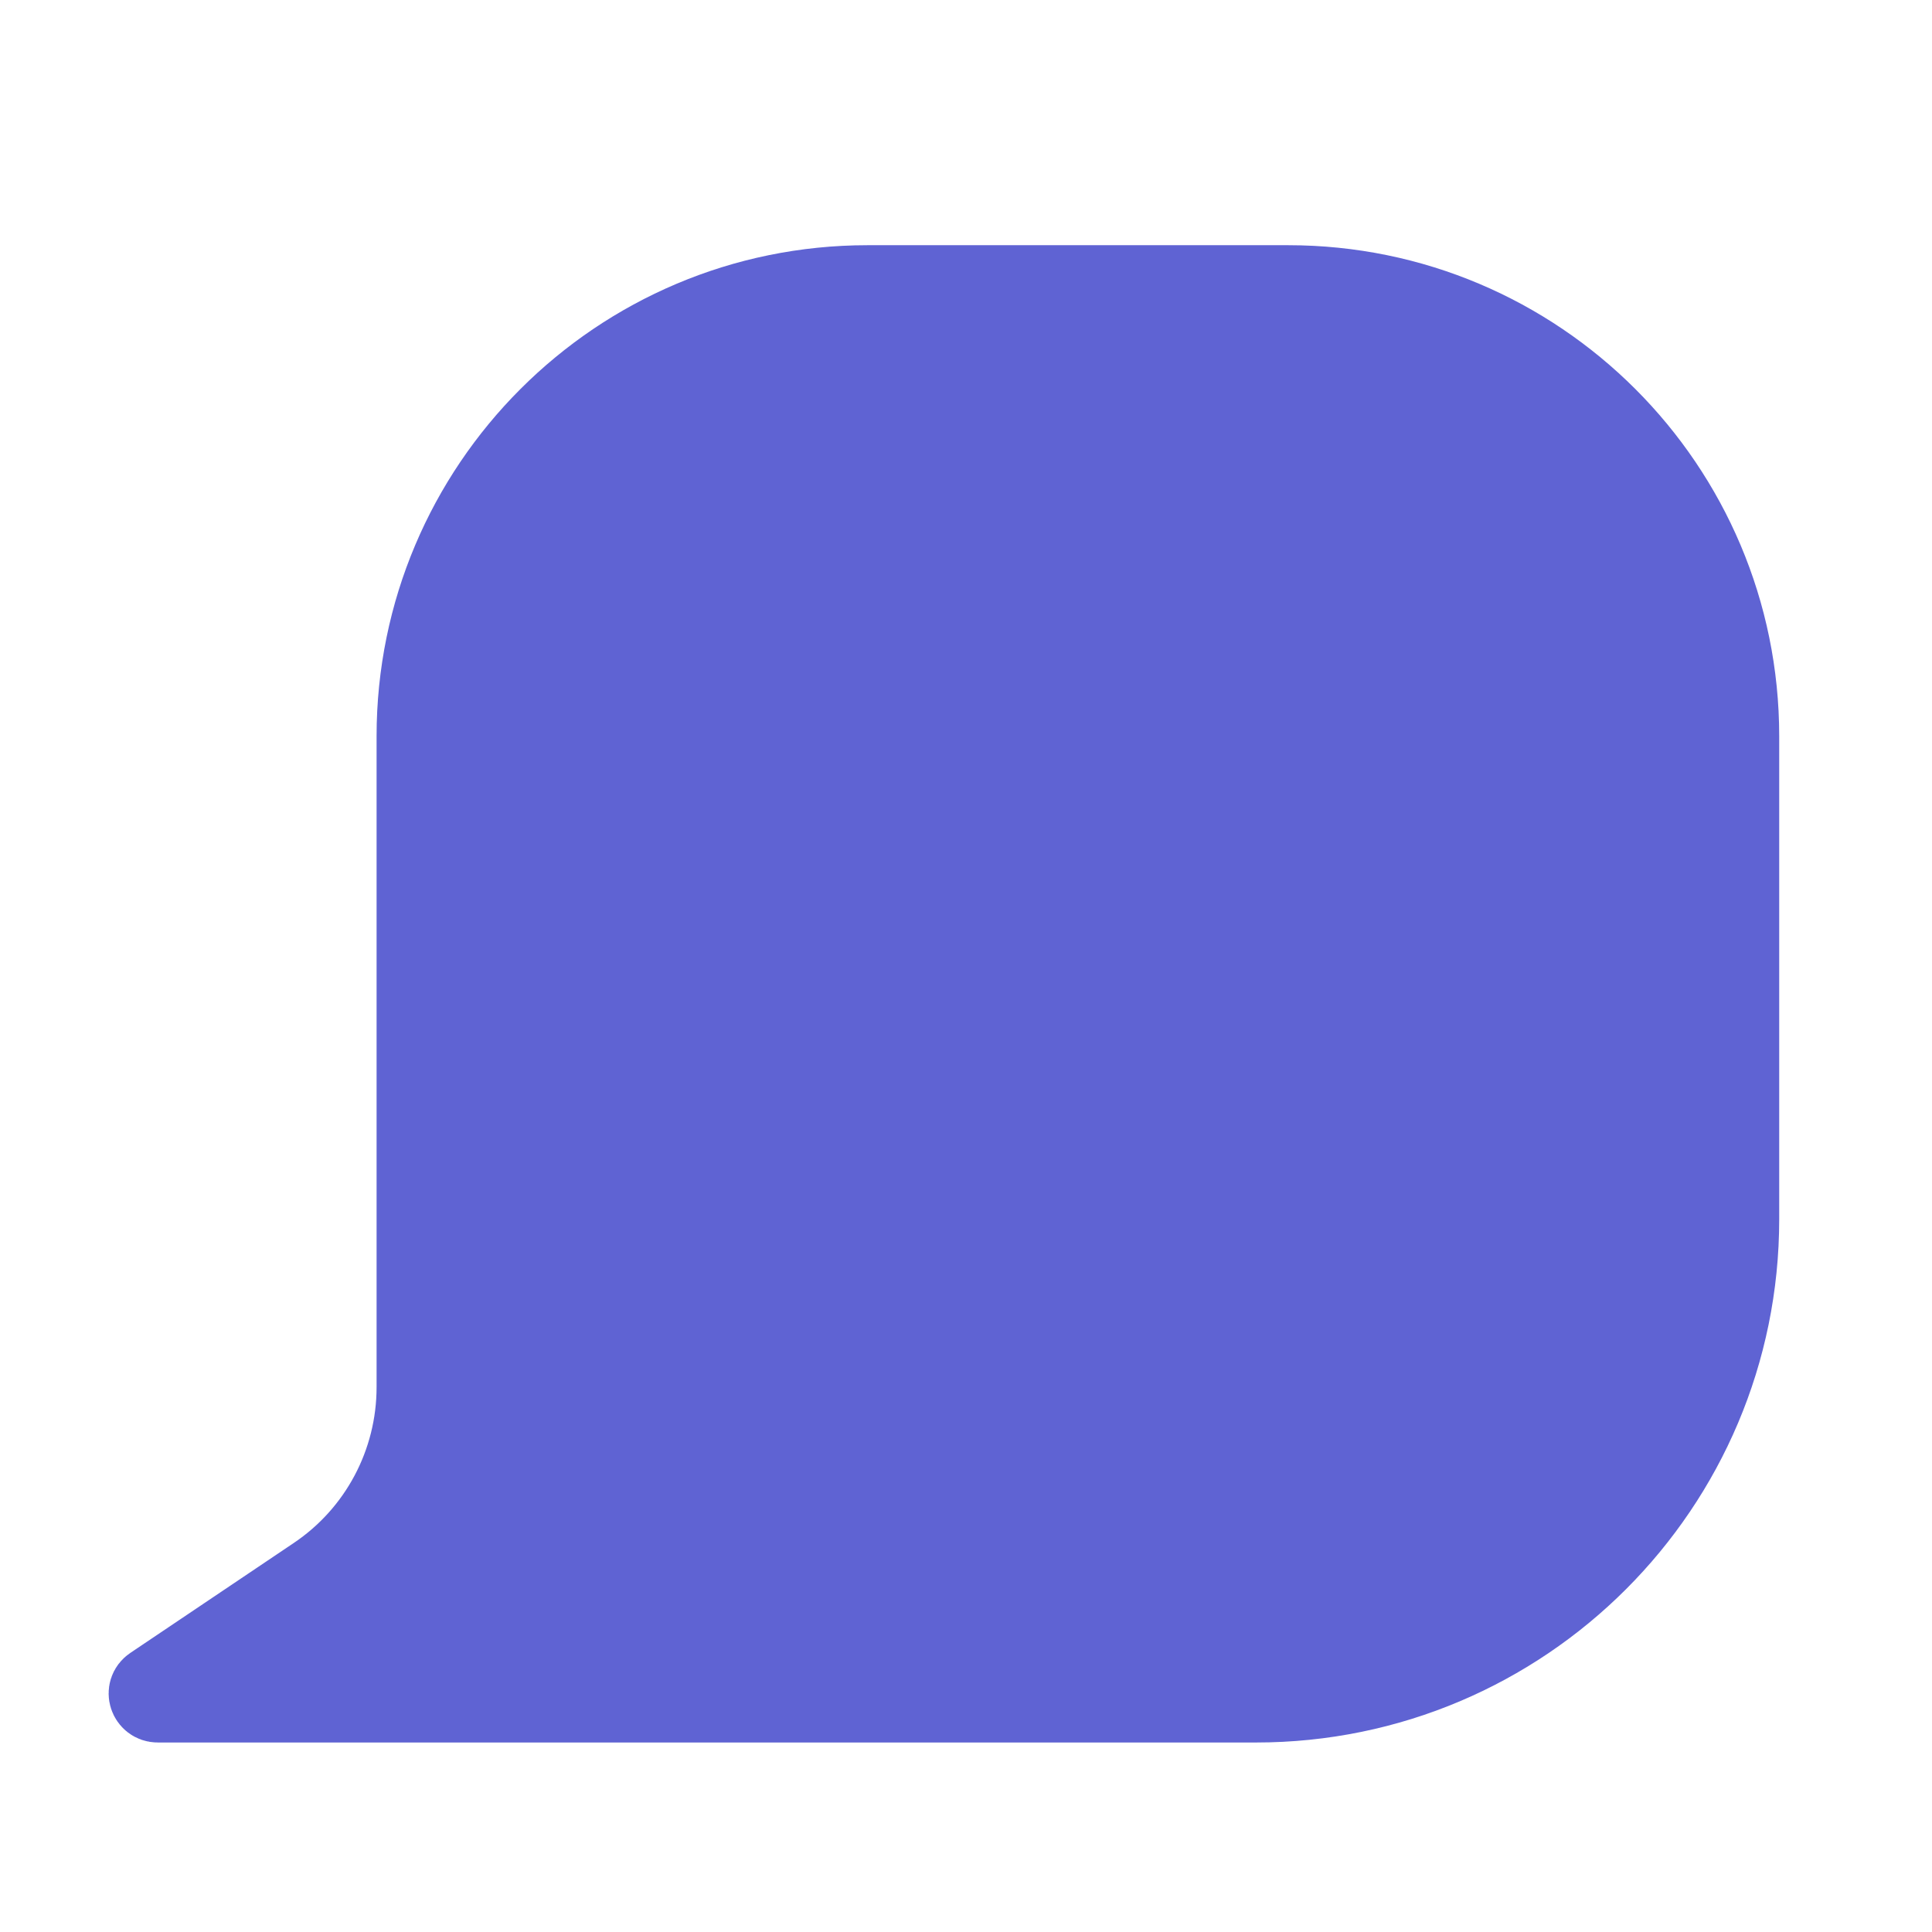 <svg width="12" height="12" viewBox="0 0 12 12" fill="none" xmlns="http://www.w3.org/2000/svg">
<path d="M5.389 1.773H8.001C9.547 1.773 10.801 3.027 10.801 4.573V4.746V7.573C10.801 9.23 9.458 10.573 7.801 10.573H4.783H0.98C0.926 10.573 0.904 10.504 0.949 10.474L1.963 9.792C2.355 9.529 2.589 9.088 2.589 8.616V6.17V4.573C2.589 3.027 3.843 1.773 5.389 1.773Z" fill="#5F63D3" stroke="#5F63D3" stroke-width="0.5" stroke-linecap="square"/>
</svg>

